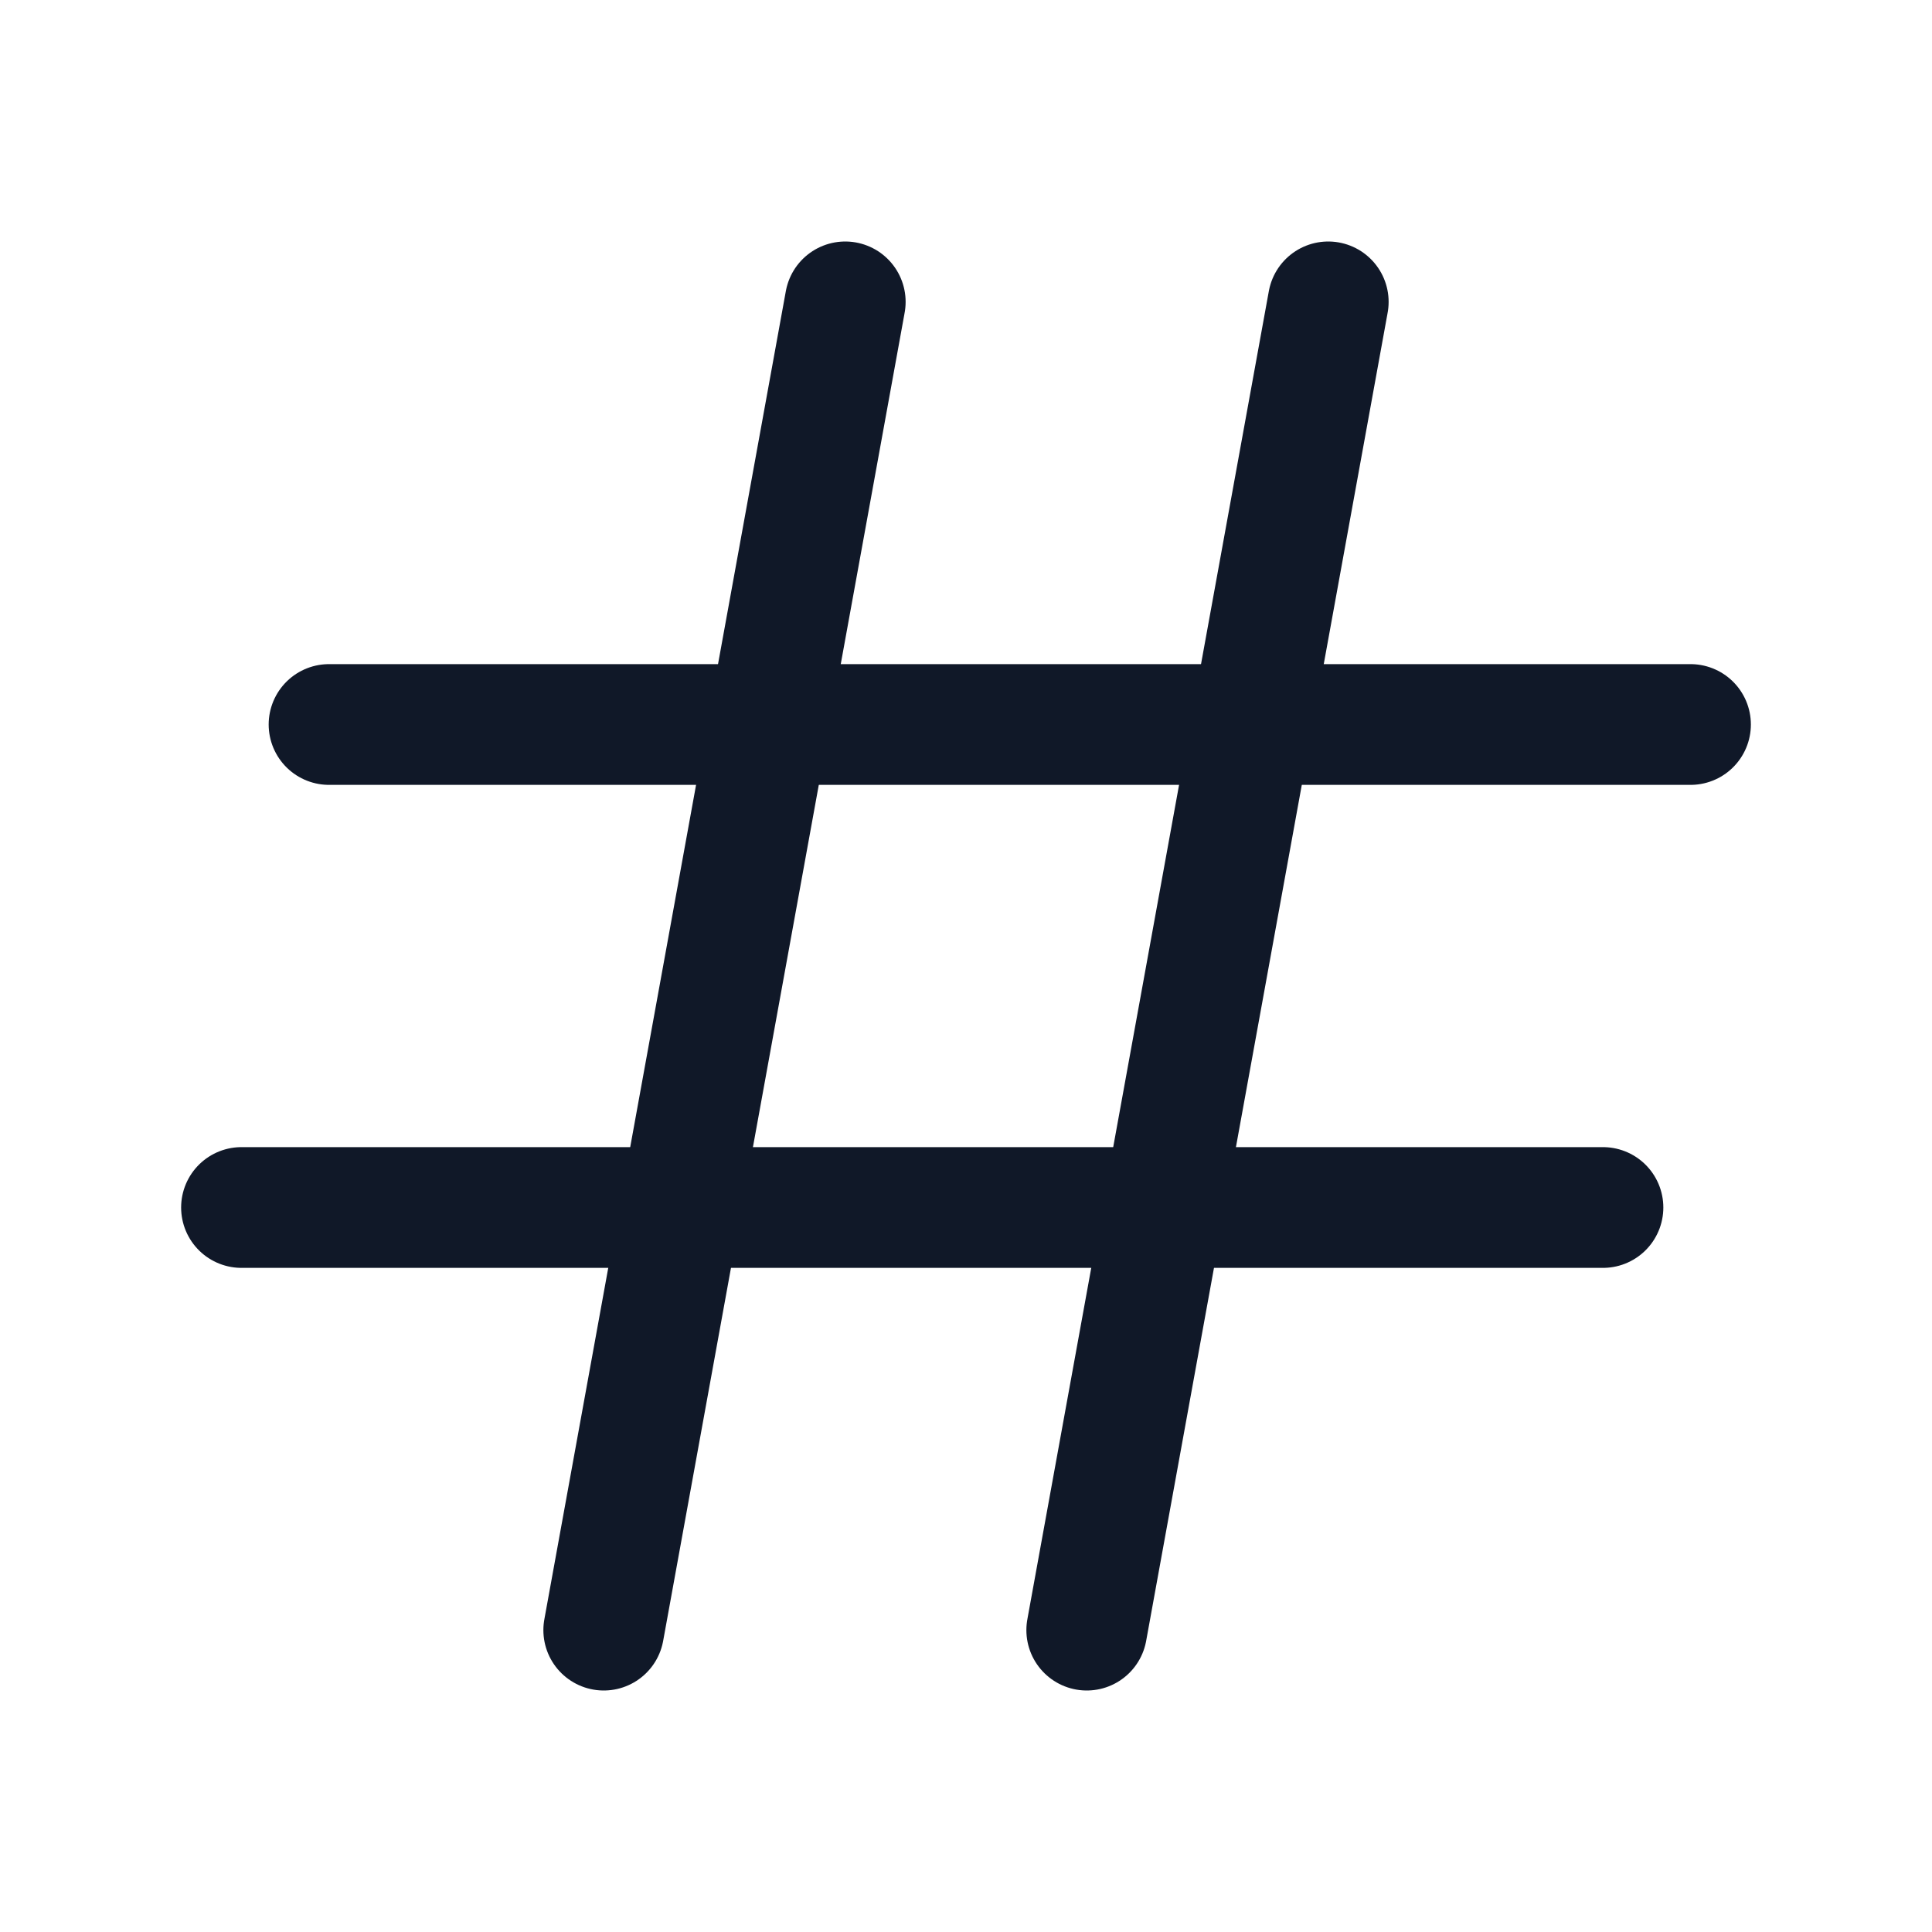 <svg width="32" height="32" viewBox="0 0 32 32" fill="none" xmlns="http://www.w3.org/2000/svg"><g id="Icon-Hash"><g clip-path="url(#clip0_4_489)"><g id="size=md (32px)"><path id="Vector" d="M5.45 12H28" stroke="#101828" stroke-width="2" stroke-linecap="round" stroke-linejoin="round"/><path id="Vector_2" d="M22 5L18 27" stroke="#101828" stroke-width="2" stroke-linecap="round" stroke-linejoin="round"/><path id="Vector_3" d="M14 5L10 27" stroke="#101828" stroke-width="2" stroke-linecap="round" stroke-linejoin="round"/><path id="Vector_4" d="M4 20H26.55" stroke="#101828" stroke-width="2" stroke-linecap="round" stroke-linejoin="round"/></g></g></g><defs><clipPath id="clip0_4_489"><rect width="32" height="32" rx="5" fill="white"/></clipPath></defs></svg>